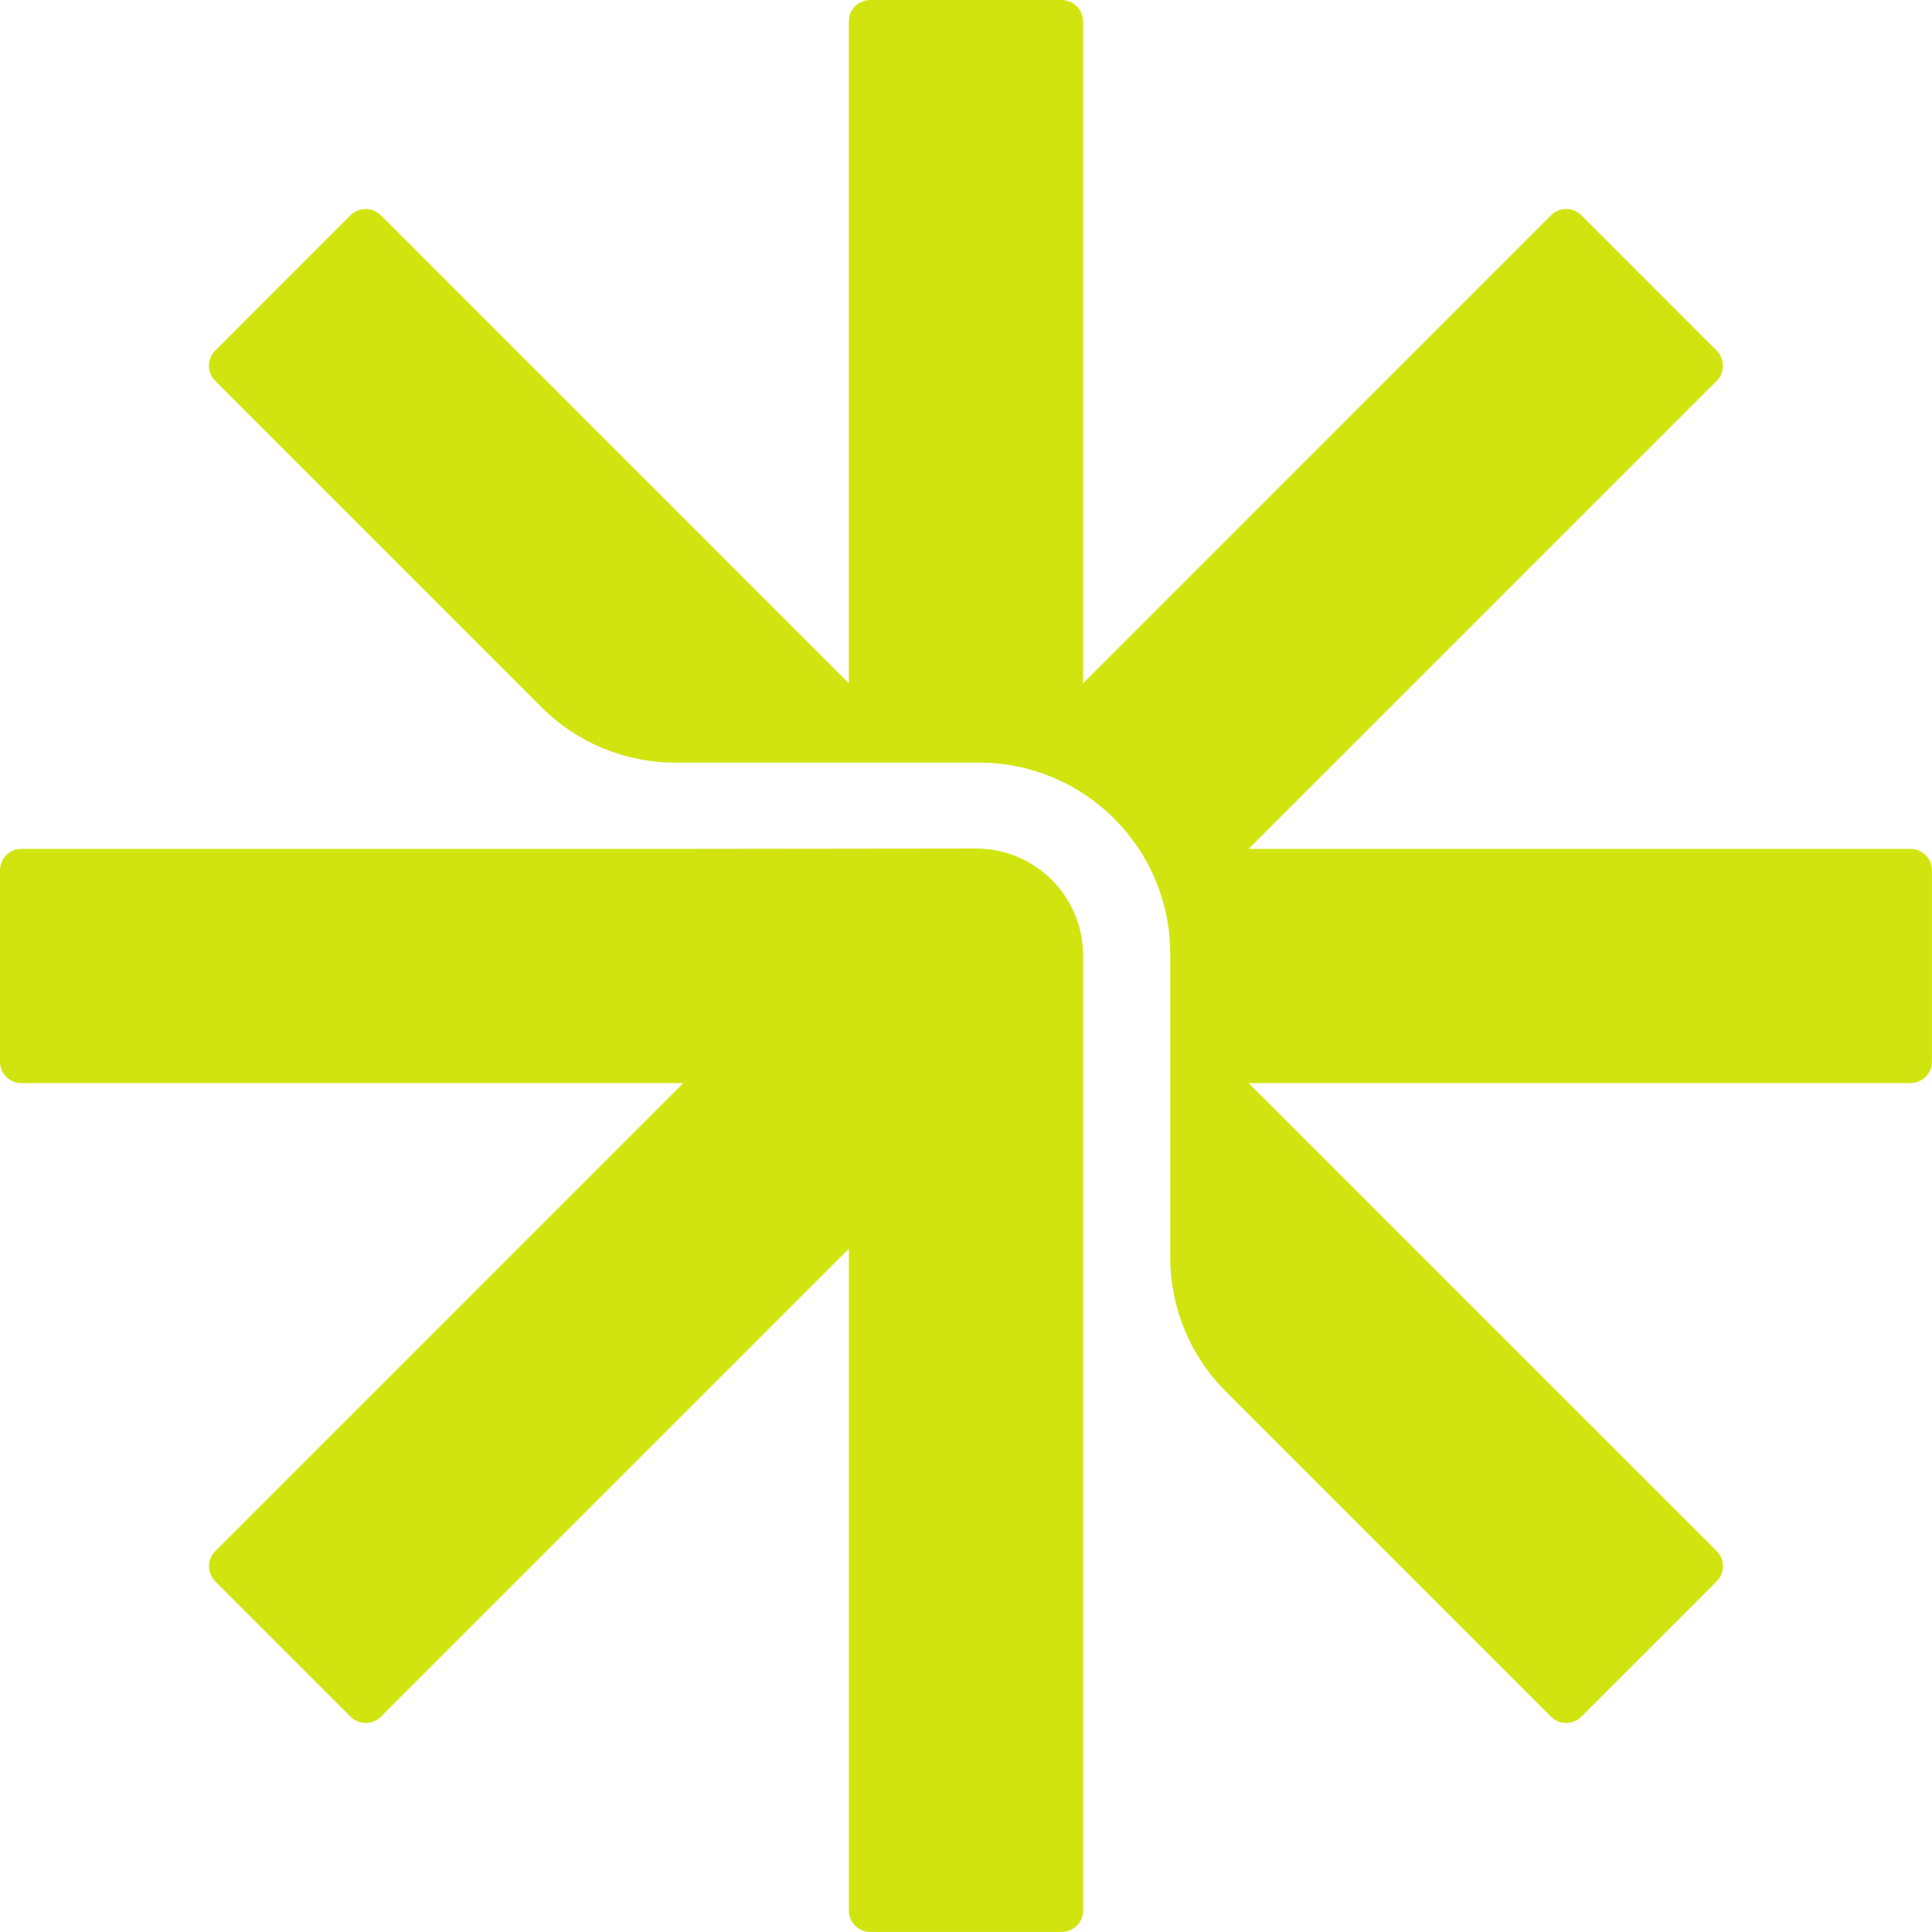 <svg width="63" height="63" viewBox="0 0 63 63" fill="none" xmlns="http://www.w3.org/2000/svg">
<path d="M62.299 27.681H49.587H40.715L55.978 12.419C56.25 12.147 56.25 11.705 55.978 11.433L51.564 7.019C51.292 6.747 50.85 6.747 50.578 7.019L35.316 22.282V0.698C35.316 0.312 35.003 -1.52588e-05 34.618 -1.52588e-05H28.377C27.991 -1.52588e-05 27.679 0.312 27.679 0.698V22.282L12.417 7.019C12.144 6.747 11.703 6.747 11.43 7.019L7.017 11.433C6.744 11.705 6.744 12.147 7.017 12.419L17.66 23.063C18.816 24.219 20.383 24.868 22.018 24.868H31.921C35.367 24.868 38.161 27.662 38.161 31.108V41.011C38.161 42.646 38.81 44.213 39.966 45.368L50.578 55.98C50.85 56.252 51.292 56.252 51.564 55.98L55.978 51.567C56.25 51.294 56.25 50.853 55.978 50.58L40.715 35.318H62.299C62.685 35.318 62.997 35.006 62.997 34.62V28.379C62.997 27.994 62.685 27.681 62.299 27.681Z" fill="#D1E40F"/>
<path d="M22.281 27.681H0.698C0.312 27.681 0 27.994 0 28.379V34.62C0 35.006 0.312 35.318 0.698 35.318H22.281L7.019 50.58C6.747 50.852 6.747 51.294 7.019 51.567L11.432 55.98C11.705 56.252 12.147 56.252 12.419 55.98L27.681 40.718V62.302C27.681 62.687 27.994 62.999 28.379 62.999H34.62C35.006 62.999 35.318 62.687 35.318 62.302V31.159C35.318 29.232 33.756 27.67 31.829 27.67L22.281 27.681Z" fill="#D1E40F"/>
</svg>
